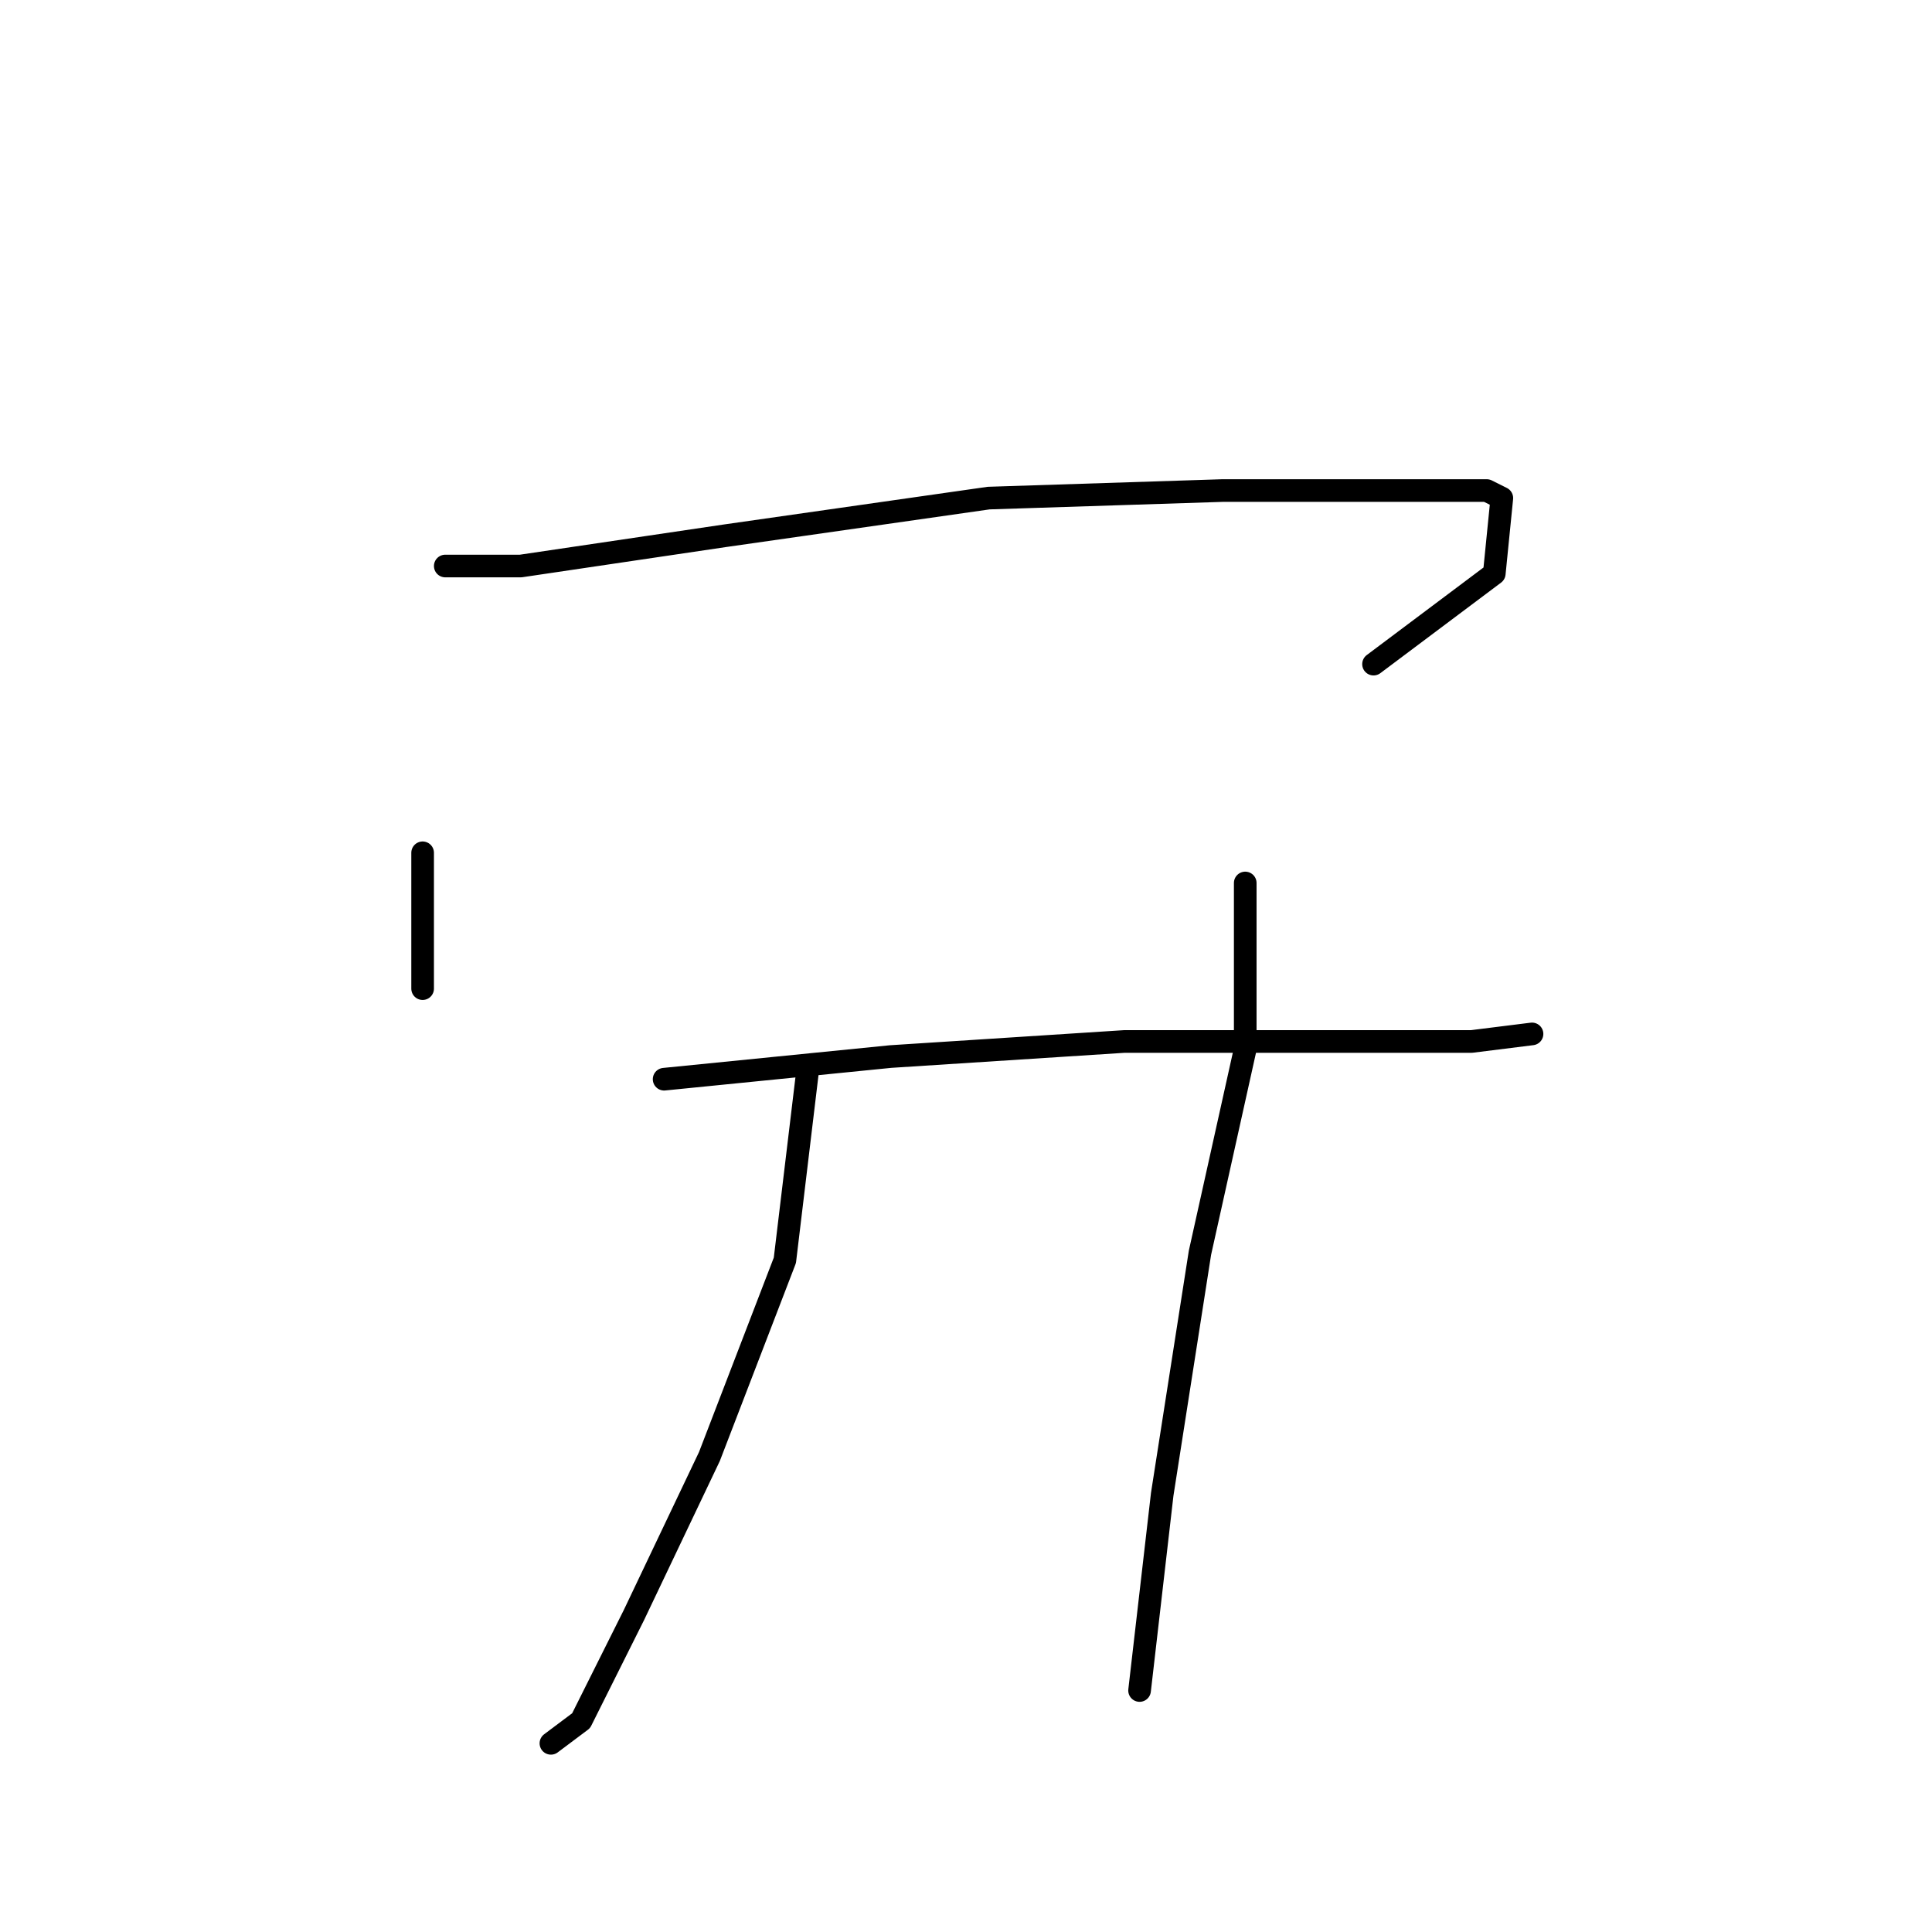 <?xml version="1.0" standalone="no"?>
    <svg width="256" height="256" xmlns="http://www.w3.org/2000/svg" version="1.1">
    <polyline stroke="black" stroke-width="3" stroke-linecap="round" fill="transparent" stroke-linejoin="round" points="56 113 56 125 56 131 56 131 " />
        <polyline stroke="black" stroke-width="3" stroke-linecap="round" fill="transparent" stroke-linejoin="round" points="59 75 69 75 96 71 131 66 162 65 183 65 197 65 199 66 198 76 182 88 182 88 " />
        <polyline stroke="black" stroke-width="3" stroke-linecap="round" fill="transparent" stroke-linejoin="round" points="107 142 104 167 94 193 84 214 77 228 73 231 73 231 " />
        <polyline stroke="black" stroke-width="3" stroke-linecap="round" fill="transparent" stroke-linejoin="round" points="88 143 118 140 149 138 175 138 195 138 203 137 203 137 " />
        <polyline stroke="black" stroke-width="3" stroke-linecap="round" fill="transparent" stroke-linejoin="round" points="165 117 165 139 159 166 154 198 151 224 151 224 " />
        </svg>